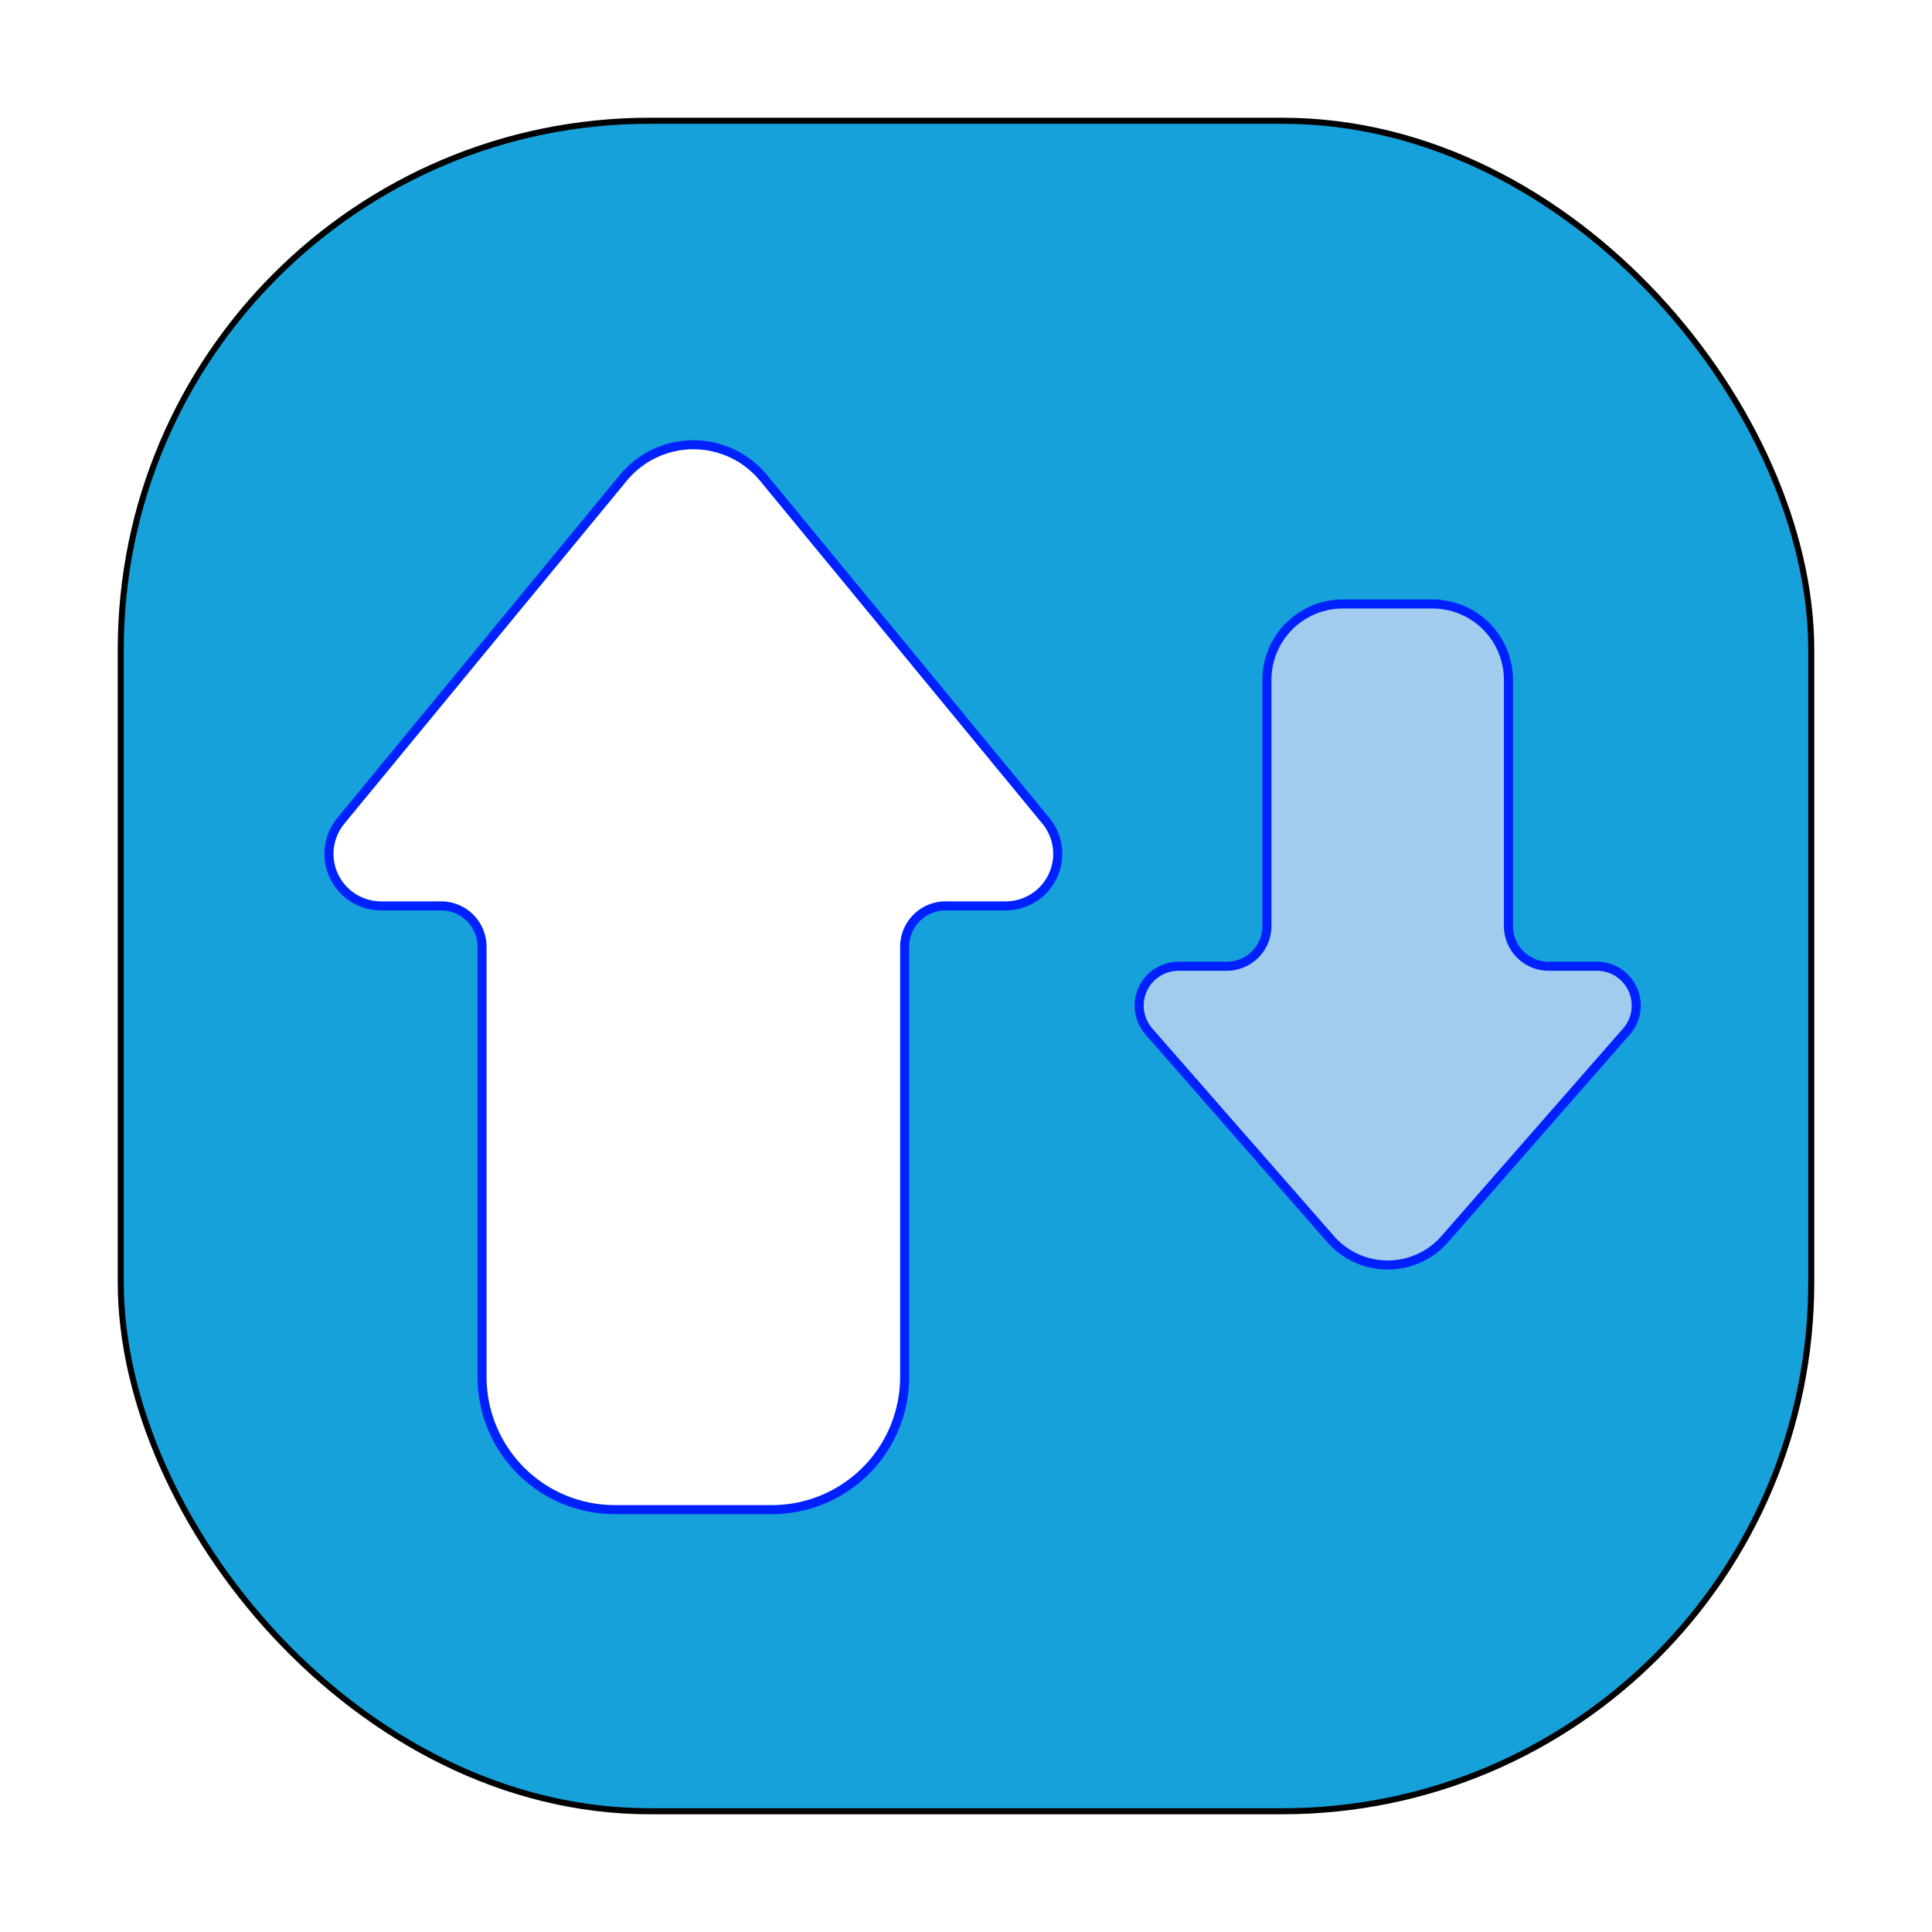 <?xml version="1.0" encoding="UTF-8" standalone="no"?>
<svg
   width="64"
   height="64"
   version="1"
   id="svg5"
   sodipodi:docname="advanced-rest-client.svg"
   inkscape:version="1.3.2 (091e20ef0f, 2023-11-25, custom)"
   xmlns:inkscape="http://www.inkscape.org/namespaces/inkscape"
   xmlns:sodipodi="http://sodipodi.sourceforge.net/DTD/sodipodi-0.dtd"
   xmlns="http://www.w3.org/2000/svg"
   xmlns:svg="http://www.w3.org/2000/svg">
  <defs
     id="defs5">
    <inkscape:path-effect
       effect="fillet_chamfer"
       id="path-effect6"
       is_visible="true"
       lpeversion="1"
       nodesatellites_param="F,0,0,1,0,2.516,0,1 @ F,0,0,1,0,1.333,0,1 @ F,0,0,1,0,2.872,0,1 @ F,0,0,1,0,0,0,1 @ F,0,0,1,0,2.872,0,1 @ F,0,0,1,0,0,0,1 @ F,0,0,1,0,2.872,0,1 @ F,0,1,1,0,1.333,0,1 @ F,0,0,1,0,2.516,0,1"
       radius="0"
       unit="px"
       method="auto"
       mode="F"
       chamfer_steps="1"
       flexible="false"
       use_knot_distance="true"
       apply_no_radius="true"
       apply_with_radius="true"
       only_selected="false"
       hide_knots="false" />
    <inkscape:path-effect
       effect="fillet_chamfer"
       id="path-effect5"
       is_visible="true"
       lpeversion="1"
       nodesatellites_param="F,0,0,1,0,3.653,0,1 @ F,0,0,1,0,0,0,1 @ F,0,0,1,0,3.653,0,1 @ F,0,0,1,0,1.354,0,1 @ F,0,0,1,0,4.397,0,1 @ F,0,0,1,0,4.397,0,1 @ F,0,1,1,0,1.354,0,1 @ F,0,0,1,0,3.653,0,1 @ F,0,0,1,0,0,0,1"
       radius="0"
       unit="px"
       method="auto"
       mode="F"
       chamfer_steps="1"
       flexible="false"
       use_knot_distance="true"
       apply_no_radius="true"
       apply_with_radius="true"
       only_selected="false"
       hide_knots="false" />
    <filter
       inkscape:collect="always"
       style="color-interpolation-filters:sRGB"
       id="filter6"
       x="-0.071"
       y="-0.071"
       width="1.141"
       height="1.141">
      <feGaussianBlur
         inkscape:collect="always"
         stdDeviation="1.606"
         id="feGaussianBlur6" />
    </filter>
    <inkscape:path-effect
       effect="fillet_chamfer"
       id="path-effect5-6"
       is_visible="true"
       lpeversion="1"
       nodesatellites_param="F,0,0,1,0,3.653,0,1 @ F,0,0,1,0,0,0,1 @ F,0,0,1,0,3.653,0,1 @ F,0,0,1,0,1.354,0,1 @ F,0,0,1,0,4.397,0,1 @ F,0,0,1,0,4.397,0,1 @ F,0,1,1,0,1.354,0,1 @ F,0,0,1,0,3.653,0,1 @ F,0,0,1,0,0,0,1"
       radius="0"
       unit="px"
       method="auto"
       mode="F"
       chamfer_steps="1"
       flexible="false"
       use_knot_distance="true"
       apply_no_radius="true"
       apply_with_radius="true"
       only_selected="false"
       hide_knots="false" />
    <inkscape:path-effect
       effect="fillet_chamfer"
       id="path-effect6-7"
       is_visible="true"
       lpeversion="1"
       nodesatellites_param="F,0,0,1,0,2.516,0,1 @ F,0,0,1,0,1.333,0,1 @ F,0,0,1,0,2.872,0,1 @ F,0,0,1,0,0,0,1 @ F,0,0,1,0,2.872,0,1 @ F,0,0,1,0,0,0,1 @ F,0,0,1,0,2.872,0,1 @ F,0,1,1,0,1.333,0,1 @ F,0,0,1,0,2.516,0,1"
       radius="0"
       unit="px"
       method="auto"
       mode="F"
       chamfer_steps="1"
       flexible="false"
       use_knot_distance="true"
       apply_no_radius="true"
       apply_with_radius="true"
       only_selected="false"
       hide_knots="false" />
    <filter
       inkscape:collect="always"
       style="color-interpolation-filters:sRGB"
       id="filter7"
       x="-0.077"
       y="-0.095"
       width="1.154"
       height="1.189">
      <feGaussianBlur
         inkscape:collect="always"
         stdDeviation="1.328"
         id="feGaussianBlur7" />
    </filter>
  </defs>
  <sodipodi:namedview
     id="namedview5"
     pagecolor="#ffffff"
     bordercolor="#000000"
     borderopacity="0.25"
     inkscape:showpageshadow="2"
     inkscape:pageopacity="0.0"
     inkscape:pagecheckerboard="0"
     inkscape:deskcolor="#d1d1d1"
     inkscape:zoom="6.3359375"
     inkscape:cx="23.200986"
     inkscape:cy="42.850801"
     inkscape:window-width="1920"
     inkscape:window-height="1011"
     inkscape:window-x="0"
     inkscape:window-y="0"
     inkscape:window-maximized="1"
     inkscape:current-layer="svg5" />
  <rect
     style="fill:#16a1db"
     width="56"
     height="56"
     x="4"
     y="4"
     rx="17.521"
     ry="17.521"
     id="rect2" />
  <rect
     style="fill:none;stroke:#000000;stroke-opacity:1;filter:url(#filter6);stroke-width:0.2;stroke-dasharray:none"
     width="56"
     height="56"
     x="4"
     y="4"
     rx="17.521"
     ry="17.521"
     id="rect2-3" />
  <path
     id="rect3"
     style="fill:#ffffff"
     d="M 20.678,15.82 16,21.5 11.322,27.18 A 1.724,1.724 64.736 0 0 12.653,30 h 1.993 A 1.354,1.354 45 0 1 16,31.354 v 14.25 A 4.397,4.397 45 0 0 20.397,50 h 5.207 A 4.397,4.397 135 0 0 30,45.603 V 31.354 A 1.354,1.354 135 0 1 31.354,30 l 1.993,0 a 1.724,1.724 115.264 0 0 1.331,-2.82 L 30,21.5 25.322,15.82 a 3.008,3.008 0 0 0 -4.644,0 z"
     inkscape:path-effect="#path-effect5"
     inkscape:original-d="M 23 13 L 16 21.5 L 9 30 L 16 30 L 16 50 L 30 50 L 30 30 L 37 30 L 30 21.5 L 23 13 z " />
  <path
     id="rect4"
     style="fill:#a2cced"
     d="m 42,-22.516 v -8.151 A 1.333,1.333 45 0 0 40.667,-32 h -1.596 a 1.303,1.303 65.595 0 1 -0.981,-2.162 l 3.009,-3.438 3.009,-3.438 a 2.514,2.514 180 0 1 3.783,0 l 3.009,3.438 3.009,3.438 A 1.303,1.303 114.405 0 1 52.928,-32 H 51.333 A 1.333,1.333 135 0 0 50,-30.667 v 8.151 A 2.516,2.516 135 0 1 47.484,-20 H 44.516 A 2.516,2.516 45 0 1 42,-22.516 Z"
     transform="scale(1,-1)"
     inkscape:path-effect="#path-effect6"
     inkscape:original-d="M 42 -20 L 42 -32 L 36.199219 -32 L 41.099609 -37.599609 L 46 -43.199219 L 50.900391 -37.599609 L 55.800781 -32 L 50 -32 L 50 -20 L 42 -20 z " />
  <path
     id="rect3-5"
     style="fill:none;stroke:#0021ff;stroke-opacity:1;stroke-width:0.3;stroke-dasharray:none;filter:url(#filter7)"
     d="m 22.968,14.733 a 3.008,3.008 0 0 0 -2.32,1.096 l -4.68,5.68 -4.678,5.682 a 1.724,1.724 0 0 0 1.332,2.818 h 1.992 a 1.354,1.354 0 0 1 1.354,1.355 v 14.248 a 4.397,4.397 0 0 0 4.396,4.396 h 5.207 A 4.397,4.397 0 0 0 29.968,45.612 V 31.364 a 1.354,1.354 0 0 1 1.355,-1.355 h 1.992 a 1.724,1.724 0 0 0 1.332,-2.818 L 29.968,21.508 25.291,15.829 A 3.008,3.008 0 0 0 22.968,14.733 Z m 21.518,5.275 a 2.516,2.516 0 0 0 -2.518,2.518 v 8.15 a 1.333,1.333 0 0 1 -1.332,1.332 h -1.596 a 1.303,1.303 0 0 0 -0.98,2.162 l 3.008,3.438 3.01,3.439 a 2.514,2.514 0 0 0 3.783,0 l 3.008,-3.439 3.01,-3.438 a 1.303,1.303 0 0 0 -0.98,-2.162 h -1.596 a 1.333,1.333 0 0 1 -1.334,-1.332 v -8.15 a 2.516,2.516 0 0 0 -2.516,-2.518 z" />
</svg>

